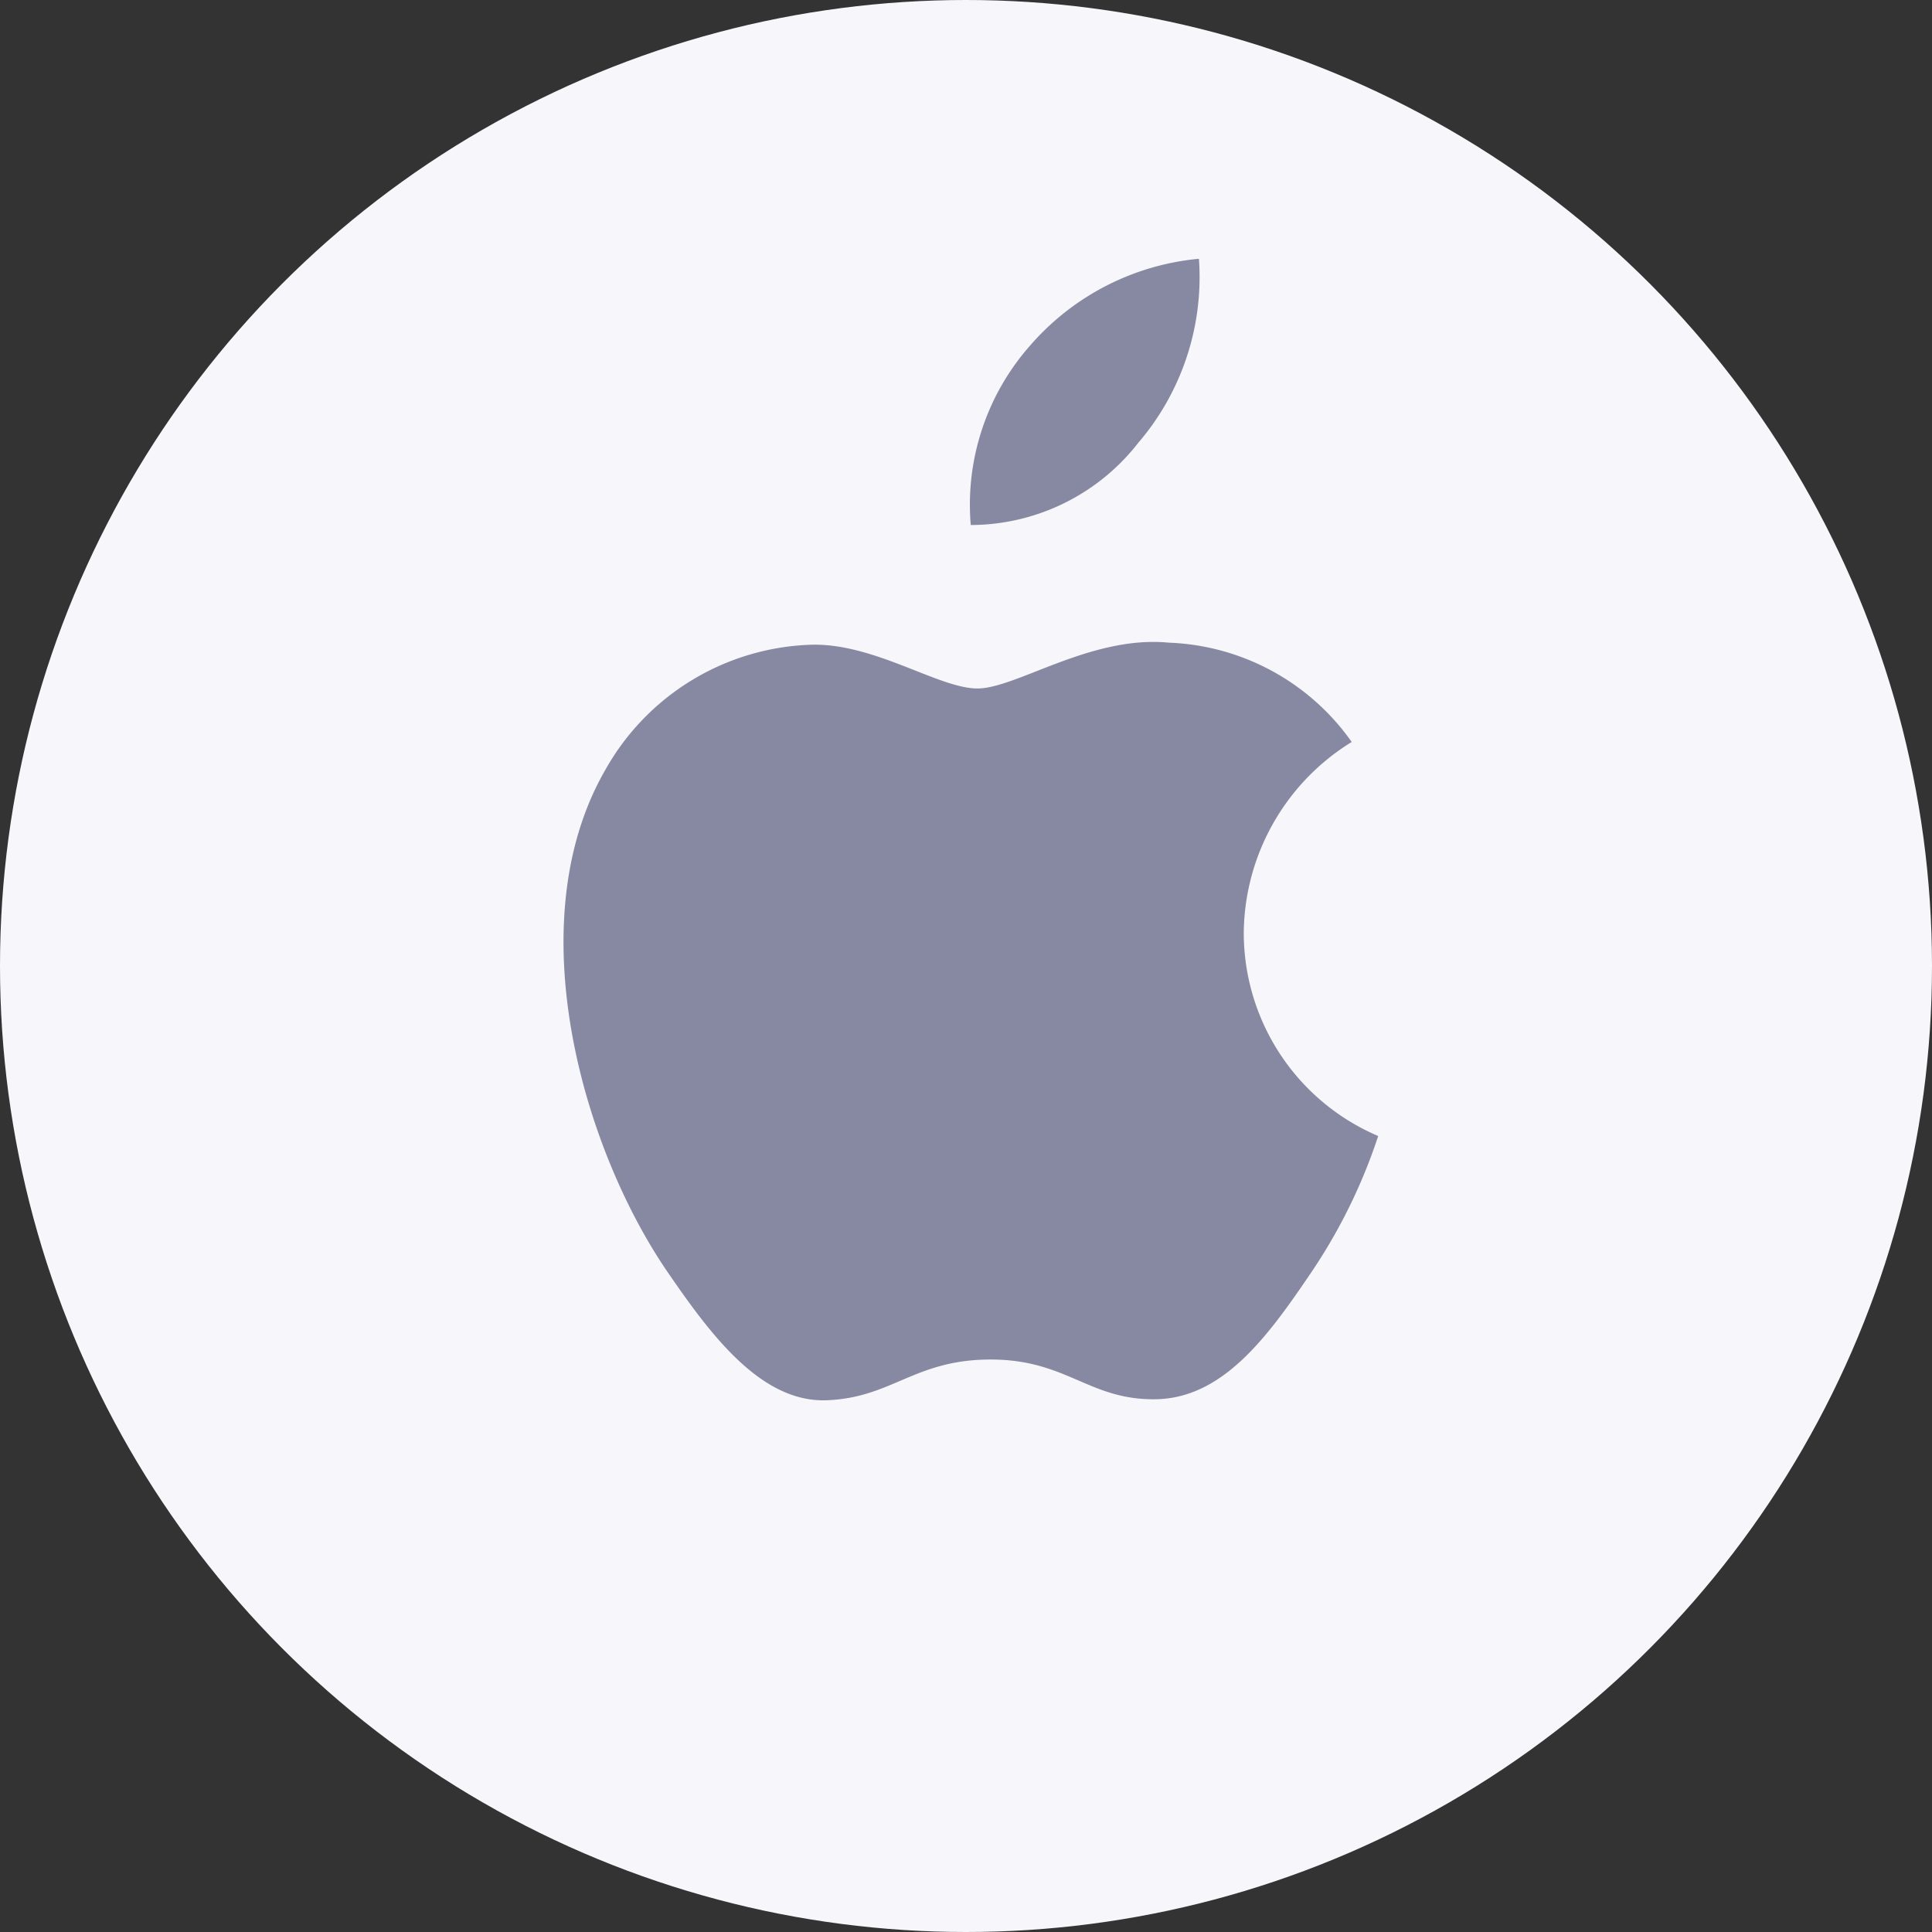 <svg xmlns="http://www.w3.org/2000/svg" width="48" height="48" viewBox="0 0 48 48">
    <rect x="0" y="0" width="48" height="48" fill="#333333" stroke="none"/>
    <defs>
        <style>
            .cls-2{fill:#8789a2}
        </style>
    </defs>
    <g id="Group_3351" data-name="Group 3351" transform="translate(-54 -721)">
        <g id="Button_1" data-name="Button 1" transform="translate(54 721)">
            <circle id="Ellipse_326" cx="24" cy="24" r="24" fill="#f7f7fb" data-name="Ellipse 326"/>
        </g>
        <g id="streamline-icon-os-system-apple_140x140" data-name="streamline-icon-os-system-apple@140x140" transform="translate(44.669 722.937)">
            <path id="Path_2770" d="M40.232 55.606a5.629 5.629 0 0 1 2.682-4.731 5.819 5.819 0 0 0-4.541-2.467c-1.935-.19-3.795 1.138-4.756 1.138s-2.53-1.113-4.1-1.088a6.085 6.085 0 0 0-5.148 3.112c-2.188 3.795-.557 9.437 1.581 12.523 1.037 1.505 2.29 3.2 3.921 3.137s2.176-1.012 4.073-1.012 2.441 1.012 4.1.987 2.77-1.543 3.795-3.049a13.687 13.687 0 0 0 1.733-3.491 5.49 5.49 0 0 1-3.34-5.059z" class="cls-2" data-name="Path 2770" transform="translate(0 -34.378)"/>
            <path id="Path_2771" d="M74.109 9.033a6.325 6.325 0 0 0 1.48-4.541 6.325 6.325 0 0 0-4.189 2.15 5.971 5.971 0 0 0-1.48 4.465 5.288 5.288 0 0 0 4.187-2.075z" class="cls-2" data-name="Path 2771" transform="translate(-36.471)"/>
        </g>
    </g>
</svg>
